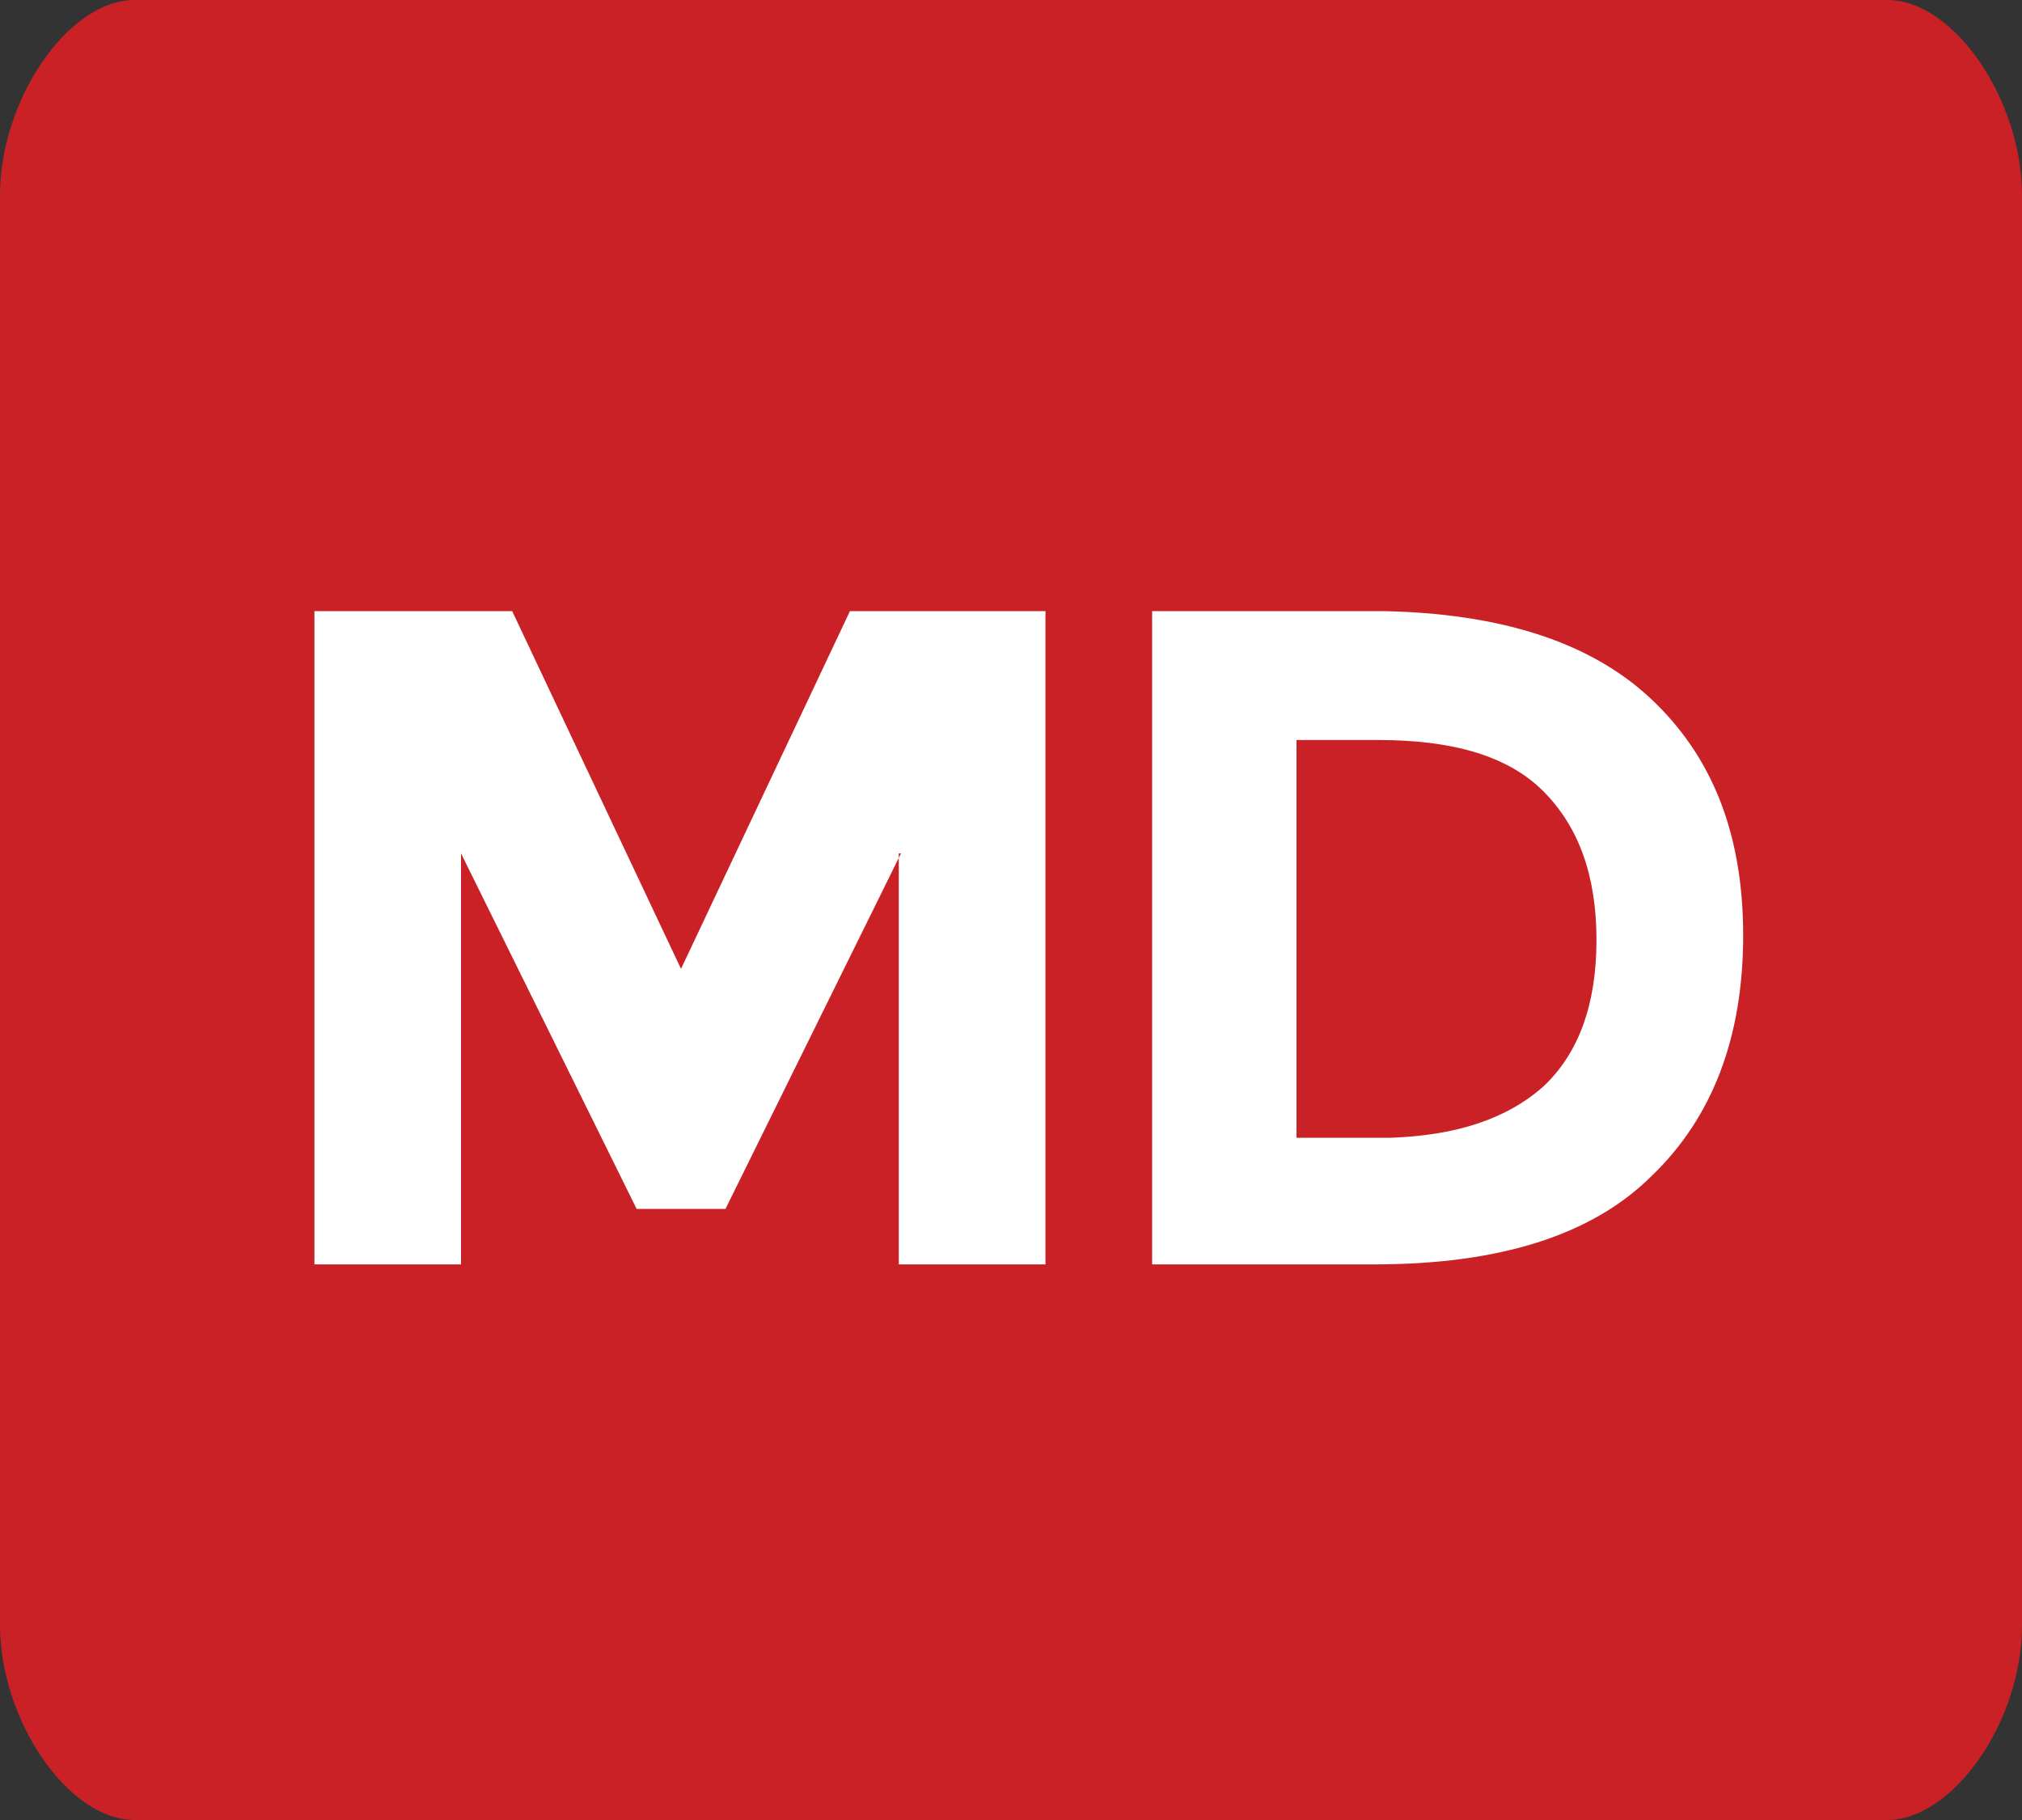 <?xml version="1.0" encoding="UTF-8" standalone="no"?>
<svg width="20px" height="18px" viewBox="0 0 20 18" version="1.1" xmlns="http://www.w3.org/2000/svg" xmlns:xlink="http://www.w3.org/1999/xlink" xmlns:sketch="http://www.bohemiancoding.com/sketch/ns">
    <rect x="0" y="0" width="20" height="18" fill="#333333" stroke="none"/>
    <!-- Generator: Sketch 3.4.1 (15681) - http://www.bohemiancoding.com/sketch -->
    <title>Shape + Group</title>
    <desc>Created with Sketch.</desc>
    <defs></defs>
    <g id="Page-1" stroke="none" stroke-width="1" fill="none" fill-rule="evenodd" sketch:type="MSPage">
        <g id="Shape-+-Group" sketch:type="MSLayerGroup">
            <path d="M18.667,18 L1.333,18 C0.667,18 0,17.004 0,16.071 L0,1.929 C0,0.996 0.667,0 1.333,0 L18.667,0 C19.333,0 20,0.996 20,1.929 L20,16.071 C20,17.036 19.311,18 18.667,18 L18.667,18 L18.667,18 Z" id="Shape" fill="#CA2127" sketch:type="MSShapeGroup"></path>
            <g id="Group" transform="translate(3, 6)" fill="#FFFFFF" sketch:type="MSShapeGroup">
                <path d="M5.912,2.44 L4.176,5.956 L3.297,5.956 L1.56,2.44 L1.56,6.505 L0.11,6.505 L0.11,0.044 L2.066,0.044 L3.736,3.582 L5.407,0.044 L7.341,0.044 L7.341,6.505 L5.89,6.505 L5.89,2.44 L5.912,2.44 L5.912,2.44 Z" id="Shape"></path>
                <path d="M13.319,0.901 C13.934,1.473 14.242,2.242 14.242,3.253 C14.242,4.264 13.934,5.055 13.341,5.626 C12.747,6.22 11.824,6.505 10.593,6.505 L8.396,6.505 L8.396,0.044 L10.681,0.044 C11.802,0.066 12.703,0.33 13.319,0.901 L13.319,0.901 L13.319,0.901 Z M12.264,4.747 C12.615,4.418 12.791,3.934 12.791,3.297 C12.791,2.659 12.615,2.176 12.264,1.824 C11.912,1.473 11.363,1.319 10.637,1.319 L9.824,1.319 L9.824,5.253 L10.747,5.253 C11.385,5.231 11.89,5.077 12.264,4.747 L12.264,4.747 L12.264,4.747 Z" id="Shape"></path>
            </g>
        </g>
    </g>
</svg>
